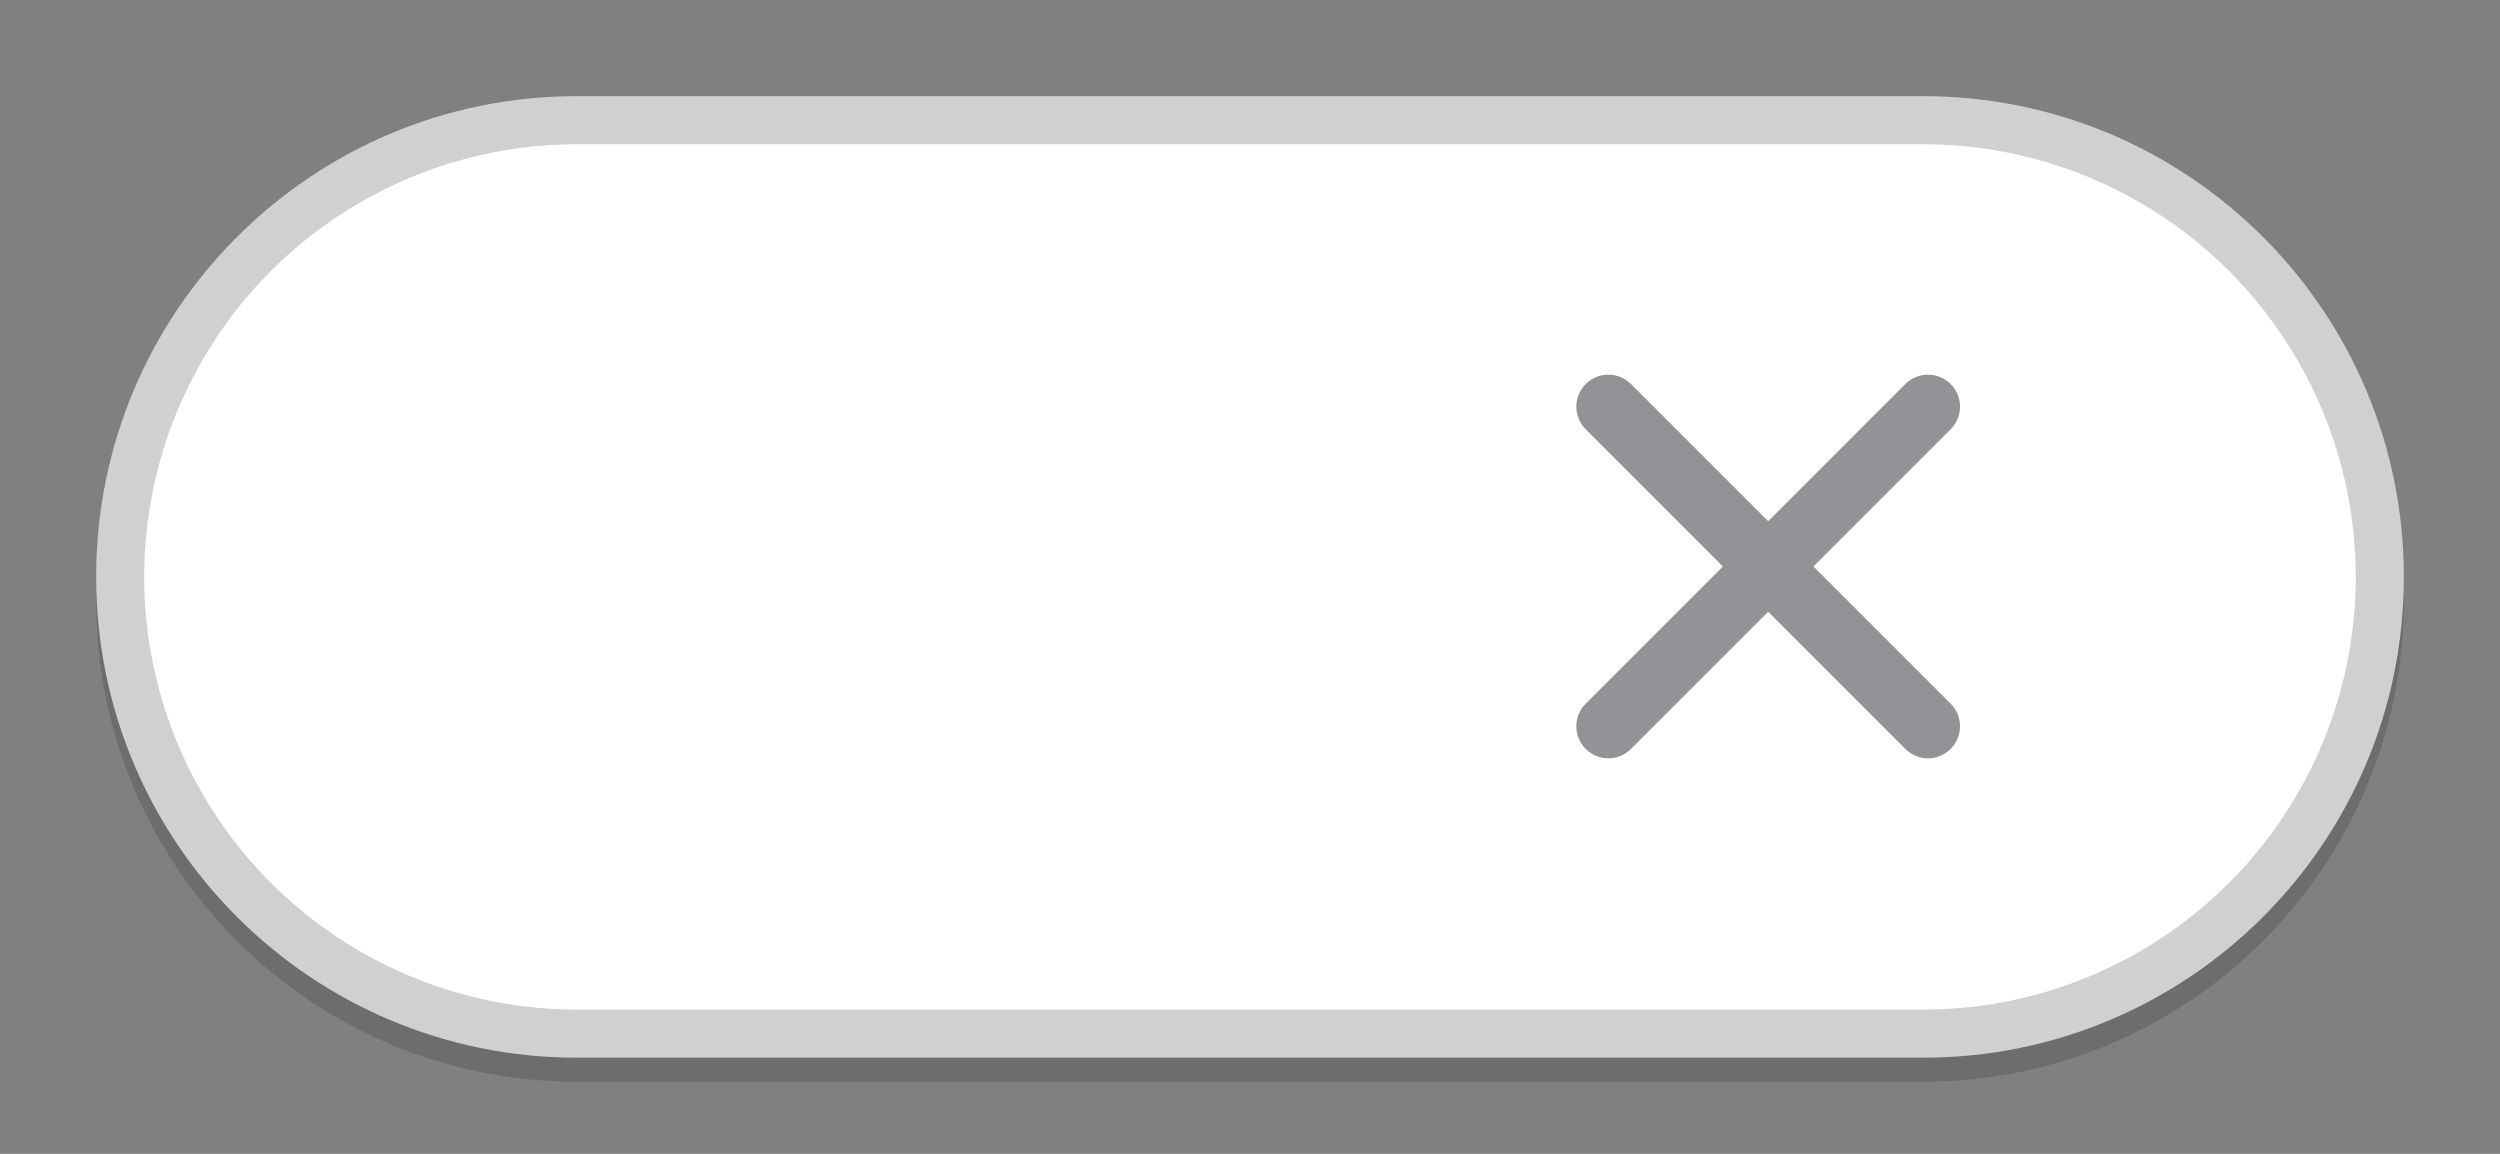 <?xml version="1.0" encoding="UTF-8" standalone="no"?>
<!-- Created with Inkscape (http://www.inkscape.org/) -->

<svg
   xmlns:dc="http://purl.org/dc/elements/1.1/"
   xmlns:cc="http://creativecommons.org/ns#"
   xmlns:rdf="http://www.w3.org/1999/02/22-rdf-syntax-ns#"
   xmlns:svg="http://www.w3.org/2000/svg"
   xmlns="http://www.w3.org/2000/svg"
   xmlns:sodipodi="http://sodipodi.sourceforge.net/DTD/sodipodi-0.dtd"
   xmlns:inkscape="http://www.inkscape.org/namespaces/inkscape"
   width="52"
   height="24"
   viewBox="0 0 52 24"
   id="svg2"
   version="1.1"
   inkscape:version="0.91 r13725"
   sodipodi:docname="switch.svg"
   inkscape:export-filename="/home/xyl0n/.themes/iris/gtk-3.0/assets/switch-header@2.png"
   inkscape:export-xdpi="180"
   inkscape:export-ydpi="180">
  <rect x="0" y="0" width="52" height="24" fill="#808080" stroke="none"/>
  <defs
     id="defs4" />
  <sodipodi:namedview
     id="base"
     pagecolor="#ffffff"
     bordercolor="#666666"
     borderopacity="1.0"
     inkscape:pageopacity="0.0"
     inkscape:pageshadow="2"
     inkscape:zoom="5.6"
     inkscape:cx="-19.073916"
     inkscape:cy="-5.5814636"
     inkscape:document-units="px"
     inkscape:current-layer="g4932"
     showgrid="false"
     units="px"
     inkscape:window-width="1920"
     inkscape:window-height="1025"
     inkscape:window-x="0"
     inkscape:window-y="27"
     inkscape:window-maximized="1">
    <inkscape:grid
       type="xygrid"
       id="grid4147" />
  </sodipodi:namedview>
  <g
     inkscape:label="Layer 1"
     inkscape:groupmode="layer"
     id="layer1"
     transform="translate(0,-1028.362)">
    <g
       style="fill:#000000;fill-opacity:1;opacity:0.15"
       transform="translate(-3,0.5)"
       id="g5357">
      <path
         sodipodi:nodetypes="scsscss"
         inkscape:connector-curvature="0"
         id="path5359"
         transform="translate(0,1028.362)"
         d="M 15,2 C 9.477,2 5,6.477 5,12 c -3.79e-5,5.523 4.477,10 10,10 l 28,0 C 48.523,22 53,17.523 53,12 53,6.477 48.523,2 43,2 Z"
         style="opacity:1;fill:#000000;fill-opacity:1;stroke:none;stroke-width:1;stroke-linecap:round;stroke-miterlimit:4;stroke-dasharray:none;stroke-opacity:1" />
    </g>
    <g
       style="fill:#000000;fill-opacity:1;opacity:0.05"
       transform="translate(-3,0)"
       id="g5254" />
    <g
       id="g5097"
       transform="translate(-3,0)"
       style="fill:#d0d0d1;fill-opacity:1">
      <path
         style="opacity:1;fill:#d0d0d1;fill-opacity:1;stroke:none;stroke-width:1;stroke-linecap:round;stroke-miterlimit:4;stroke-dasharray:none;stroke-opacity:1"
         d="M 15,2 C 9.477,2 5,6.477 5,12 c -3.79e-5,5.523 4.477,10 10,10 l 28,0 C 48.523,22 53,17.523 53,12 53,6.477 48.523,2 43,2 Z"
         transform="translate(0,1028.362)"
         id="rect4149"
         inkscape:connector-curvature="0"
         sodipodi:nodetypes="scsscss" />
    </g>
    <g
       transform="translate(-3,0)"
       id="g5144" />
    <path
       style="opacity:1;fill:#ffffff;fill-opacity:1;stroke:none;stroke-width:1;stroke-linecap:round;stroke-miterlimit:4;stroke-dasharray:none;stroke-opacity:1"
       d="m 12,1031.362 c -3.216,-2e-4 -6.187,1.715 -7.795,4.5 -1.608,2.785 -1.608,6.215 0,9 1.608,2.785 4.579,4.5 7.795,4.5 l 27.999,0 c 3.216,2e-4 6.187,-1.715 7.795,-4.5 1.608,-2.785 1.608,-6.215 0,-9 -1.608,-2.785 -4.579,-4.5 -7.795,-4.5 z"
       id="rect5148"
       inkscape:connector-curvature="0"
       sodipodi:nodetypes="cssccsscc" />
    <g
       style="stroke:#939397;stroke-width:2.405;stroke-linecap:round;stroke-miterlimit:4;stroke-dasharray:none;stroke-opacity:1"
       transform="matrix(0.554,0,0,0.554,-243.546,761.483)"
       id="g7493">
      <path
         style="fill:none;fill-rule:evenodd;stroke:#939397;stroke-width:2.405;stroke-linecap:round;stroke-linejoin:miter;stroke-miterlimit:4;stroke-dasharray:none;stroke-opacity:1"
         d="m 500,497 12,12"
         id="path7495"
         inkscape:connector-curvature="0" />
      <path
         style="fill:none;fill-rule:evenodd;stroke:#939397;stroke-width:2.405;stroke-linecap:round;stroke-linejoin:miter;stroke-miterlimit:4;stroke-dasharray:none;stroke-opacity:1"
         d="m 512,497 -12,12"
         id="path7497"
         inkscape:connector-curvature="0" />
    </g>
    <g
       id="g5361"
       transform="translate(-3,25.5)"
       style="opacity:0.15;fill:#000000;fill-opacity:1" />
    <g
       id="g5237">
      <g
         id="g5208"
         transform="translate(-3,25)"
         style="fill:#2fbb77;fill-opacity:1">
        <path
           style="opacity:1;fill:#2fbb77;fill-opacity:1;stroke:none;stroke-width:1;stroke-linecap:round;stroke-miterlimit:4;stroke-dasharray:none;stroke-opacity:1"
           d="M 15,2 C 9.477,2 5,6.477 5,12 c -3.79e-5,5.523 4.477,10 10,10 l 28,0 C 48.523,22 53,17.523 53,12 53,6.477 48.523,2 43,2 Z"
           transform="translate(0,1028.362)"
           id="path5210"
           inkscape:connector-curvature="0"
           sodipodi:nodetypes="scsscss" />
      </g>
      <path
         style="opacity:1;fill:#2fbb77;fill-opacity:1;stroke:none;stroke-width:1;stroke-linecap:round;stroke-miterlimit:4;stroke-dasharray:none;stroke-opacity:1"
         d="m 12,1056.362 c -3.216,-2e-4 -6.187,1.715 -7.795,4.5 -1.608,2.785 -1.608,6.215 0,9 1.608,2.785 4.579,4.5 7.795,4.5 l 27.999,0 c 3.216,2e-4 6.187,-1.715 7.795,-4.5 1.608,-2.785 1.608,-6.215 0,-9 -1.608,-2.785 -4.579,-4.5 -7.795,-4.5 z"
         id="path5212"
         inkscape:connector-curvature="0"
         sodipodi:nodetypes="cssccsscc" />
      <path
         sodipodi:nodetypes="ccc"
         inkscape:connector-curvature="0"
         id="path7459"
         d="m 9.842,1066.502 3.018,3.027 5.301,-8.323"
         style="fill:none;fill-rule:evenodd;stroke:#ffffff;stroke-width:1.667;stroke-linecap:round;stroke-linejoin:round;stroke-miterlimit:4;stroke-dasharray:none;stroke-opacity:1" />
    </g>
    <g
       id="g4150"
       transform="translate(0,24)">
      <g
         style="fill:#2fbb77;fill-opacity:1"
         transform="translate(-3,25)"
         id="g4152">
        <path
           sodipodi:nodetypes="scsscss"
           inkscape:connector-curvature="0"
           id="path4154"
           transform="translate(0,1028.362)"
           d="M 15,2 C 9.477,2 5,6.477 5,12 c -3.79e-5,5.523 4.477,10 10,10 l 28,0 C 48.523,22 53,17.523 53,12 53,6.477 48.523,2 43,2 Z"
           style="opacity:1;fill:#7dcfa8;fill-opacity:1;stroke:none;stroke-width:1;stroke-linecap:round;stroke-miterlimit:4;stroke-dasharray:none;stroke-opacity:1" />
      </g>
      <path
         sodipodi:nodetypes="cssccsscc"
         inkscape:connector-curvature="0"
         id="path4156"
         d="m 12,1056.362 c -3.216,-2e-4 -6.187,1.715 -7.795,4.5 -1.608,2.785 -1.608,6.215 0,9 1.608,2.785 4.579,4.5 7.795,4.5 l 27.999,0 c 3.216,2e-4 6.187,-1.715 7.795,-4.5 1.608,-2.785 1.608,-6.215 0,-9 -1.608,-2.785 -4.579,-4.5 -7.795,-4.5 z"
         style="opacity:1;fill:#7dcfa8;fill-opacity:1;stroke:none;stroke-width:1;stroke-linecap:round;stroke-miterlimit:4;stroke-dasharray:none;stroke-opacity:1" />
      <path
         style="fill:none;fill-rule:evenodd;stroke:#ffffff;stroke-width:1.667;stroke-linecap:round;stroke-linejoin:round;stroke-miterlimit:4;stroke-dasharray:none;stroke-opacity:1;opacity:0.5"
         d="m 9.842,1066.502 3.018,3.027 5.301,-8.323"
         id="path4158"
         inkscape:connector-curvature="0"
         sodipodi:nodetypes="ccc" />
    </g>
    <g
       id="g4932"
       transform="translate(-52,0)">
      <g
         transform="translate(101,0)"
         id="g4160"
         style="fill:#25292c;fill-opacity:1">
        <path
           style="opacity:1;fill:#25292c;fill-opacity:1;stroke:none;stroke-width:1;stroke-linecap:round;stroke-miterlimit:4;stroke-dasharray:none;stroke-opacity:1"
           d="M 15,2 C 9.477,2 5,6.477 5,12 c -3.79e-5,5.523 4.477,10 10,10 l 28,0 C 48.523,22 53,17.523 53,12 53,6.477 48.523,2 43,2 Z"
           transform="translate(0,1028.362)"
           id="path4162"
           inkscape:connector-curvature="0"
           sodipodi:nodetypes="scsscss" />
      </g>
      <path
         style="opacity:1;fill:#3c4044;fill-opacity:1;stroke:none;stroke-width:1;stroke-linecap:round;stroke-miterlimit:4;stroke-dasharray:none;stroke-opacity:1"
         d="m 116,1031.362 c -3.216,-2e-4 -6.187,1.715 -7.795,4.5 -1.608,2.785 -1.608,6.215 0,9 1.608,2.785 4.579,4.5 7.795,4.5 l 27.999,0 c 3.216,2e-4 6.187,-1.715 7.795,-4.5 1.608,-2.785 1.608,-6.215 0,-9 -1.608,-2.785 -4.579,-4.5 -7.795,-4.5 z"
         id="path4164"
         inkscape:connector-curvature="0"
         sodipodi:nodetypes="cssccsscc" />
      <g
         style="stroke:#c1c1c3;stroke-width:2.405;stroke-linecap:round;stroke-miterlimit:4;stroke-dasharray:none;stroke-opacity:1"
         transform="matrix(0.554,0,0,0.554,-139.546,761.483)"
         id="g4166">
        <path
           style="fill:none;fill-rule:evenodd;stroke:#c1c1c3;stroke-width:2.405;stroke-linecap:round;stroke-linejoin:miter;stroke-miterlimit:4;stroke-dasharray:none;stroke-opacity:1"
           d="m 500,497 12,12"
           id="path4168"
           inkscape:connector-curvature="0" />
        <path
           style="fill:none;fill-rule:evenodd;stroke:#c1c1c3;stroke-width:2.405;stroke-linecap:round;stroke-linejoin:miter;stroke-miterlimit:4;stroke-dasharray:none;stroke-opacity:1"
           d="m 512,497 -12,12"
           id="path4170"
           inkscape:connector-curvature="0" />
      </g>
    </g>
  </g>
</svg>
